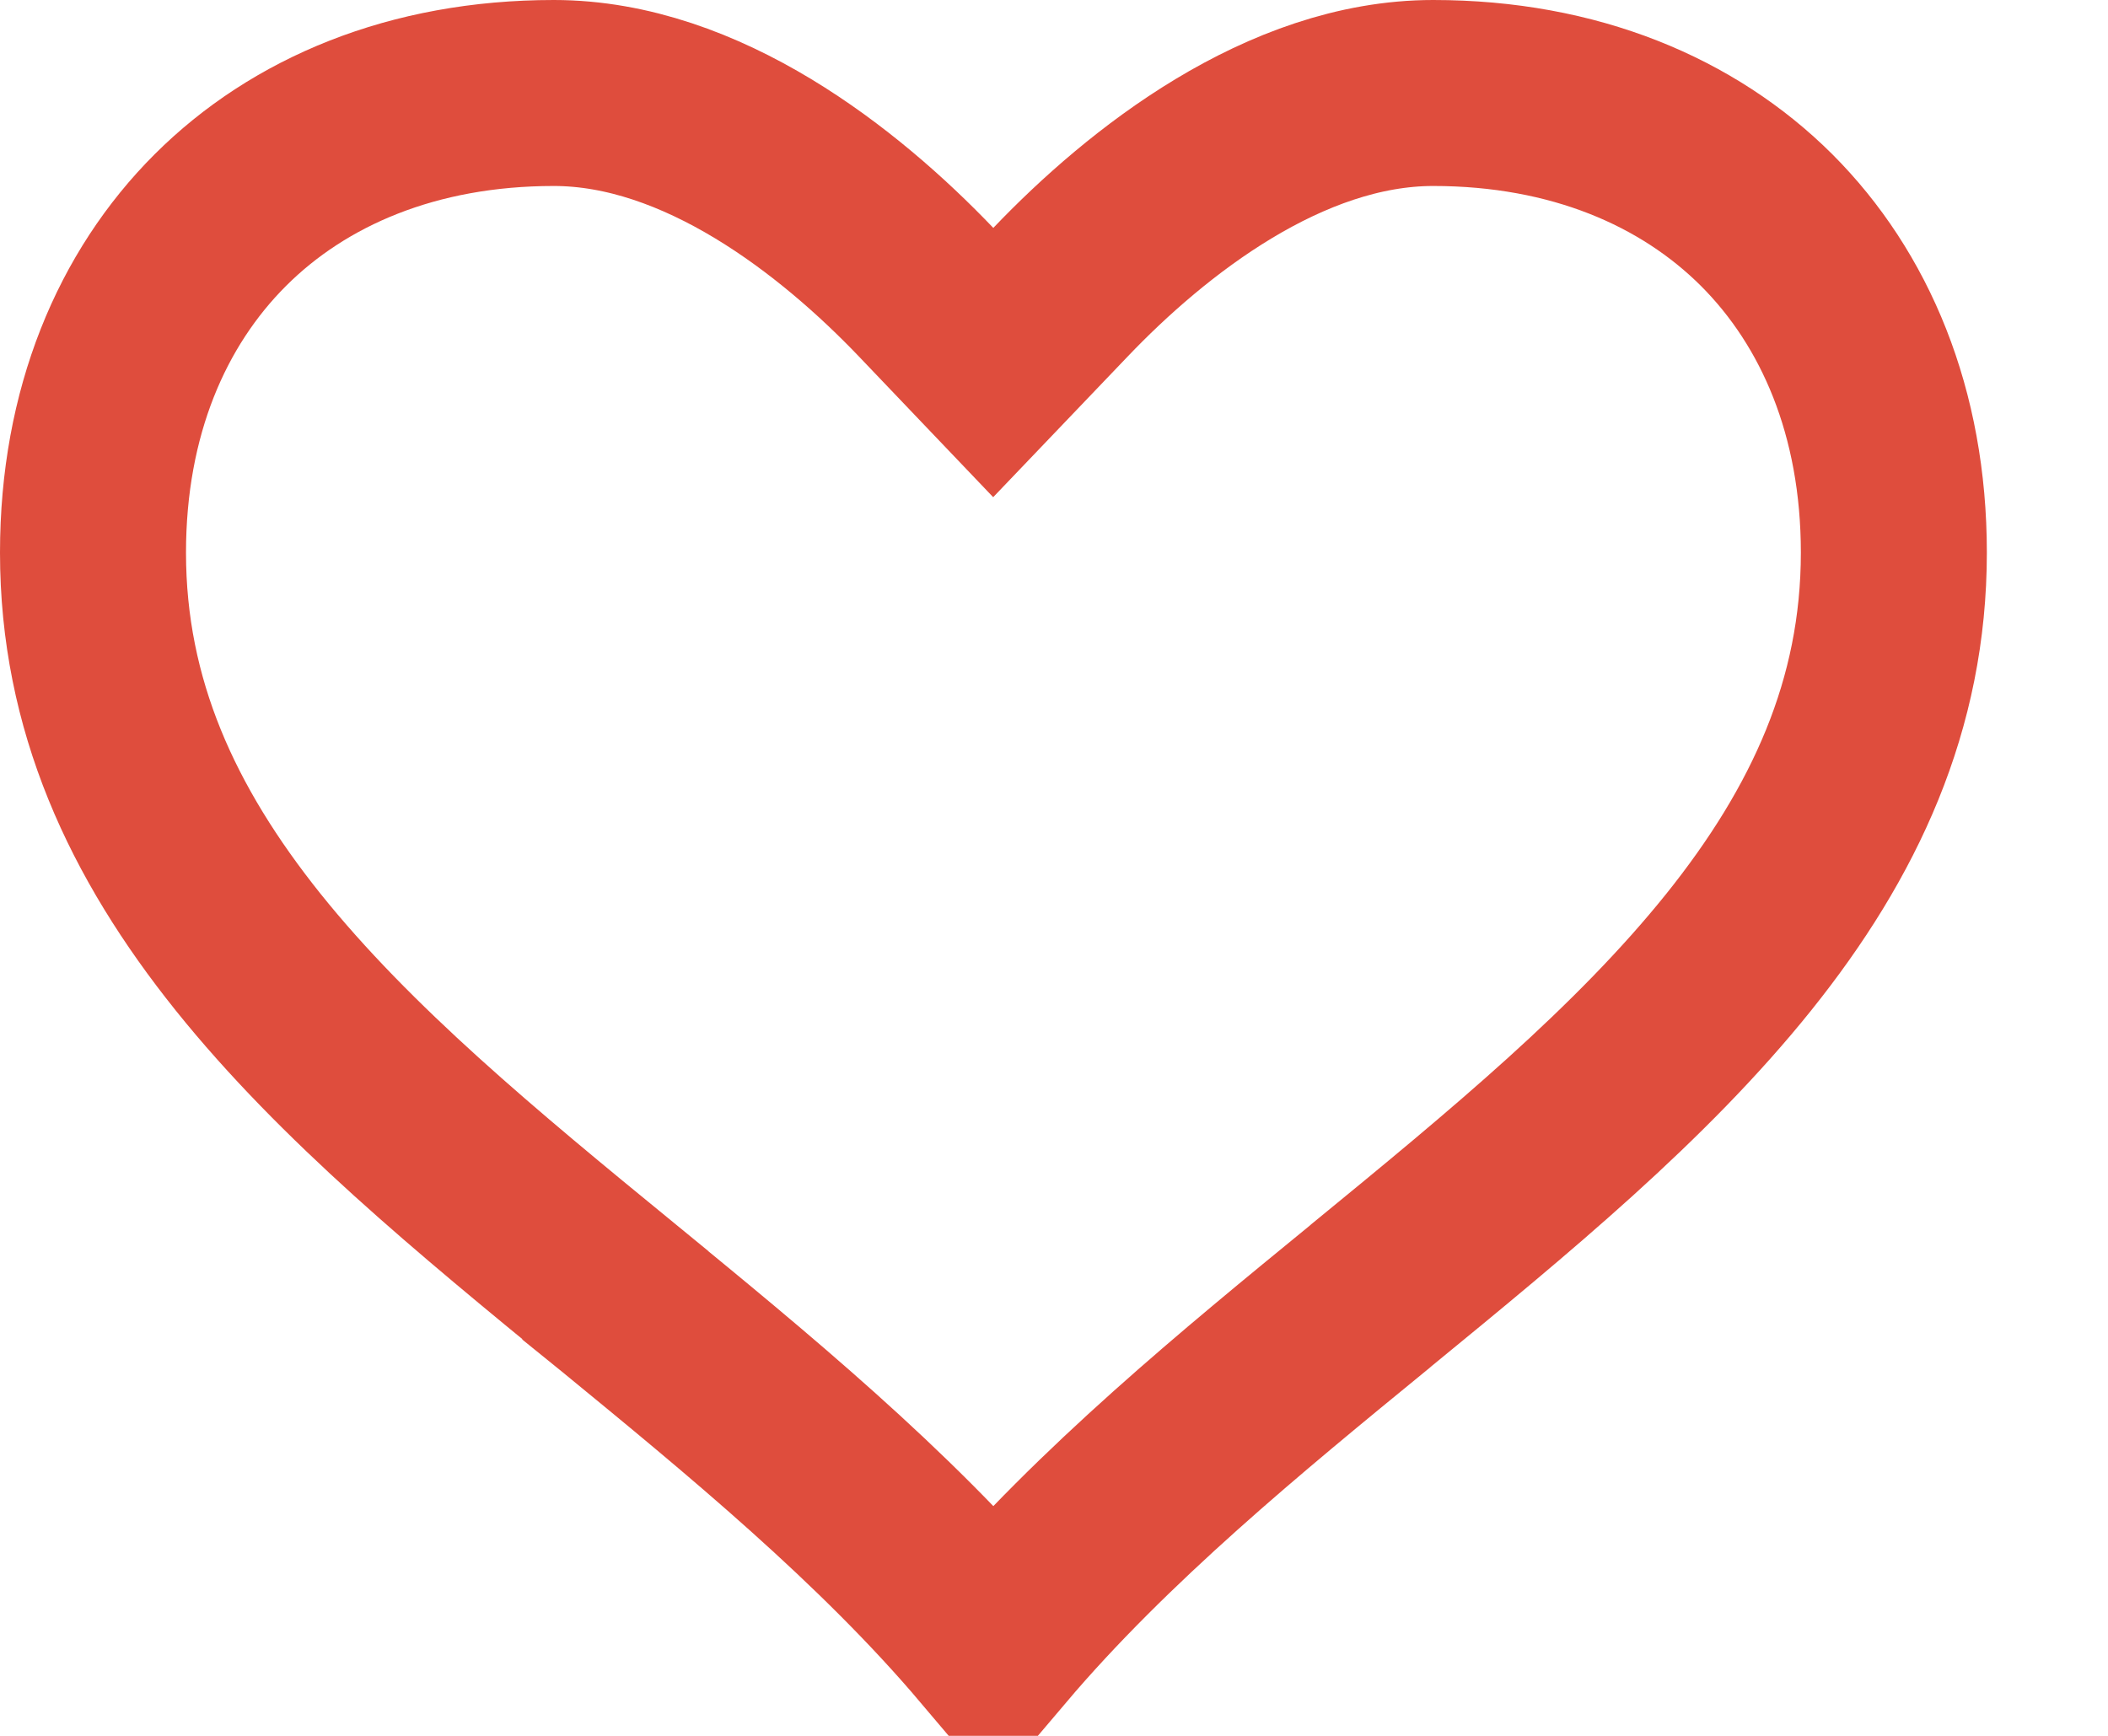 <svg width="17" height="14" viewBox="0 0 17 14" fill="none" xmlns="http://www.w3.org/2000/svg">
<path d="M7.468 2.356L8.01 2.924L8.553 2.356C9.248 1.628 10.362 0.75 11.558 0.75C12.694 0.75 13.613 1.143 14.247 1.775C14.88 2.408 15.273 3.325 15.273 4.457C15.273 5.685 14.795 6.715 14.022 7.679C13.234 8.661 12.177 9.531 11.061 10.445L11.045 10.459C10.021 11.297 8.897 12.217 8.022 13.25H7.999C7.133 12.226 6.02 11.313 5.004 10.48L4.962 10.446L4.962 10.445C3.846 9.531 2.789 8.661 2.001 7.679C1.228 6.714 0.75 5.685 0.75 4.457C0.75 3.325 1.143 2.408 1.777 1.775C2.41 1.143 3.33 0.75 4.466 0.75C5.661 0.75 6.771 1.627 7.468 2.356Z" stroke="#DF4D3D" stroke-width="1.5"/>
</svg>
